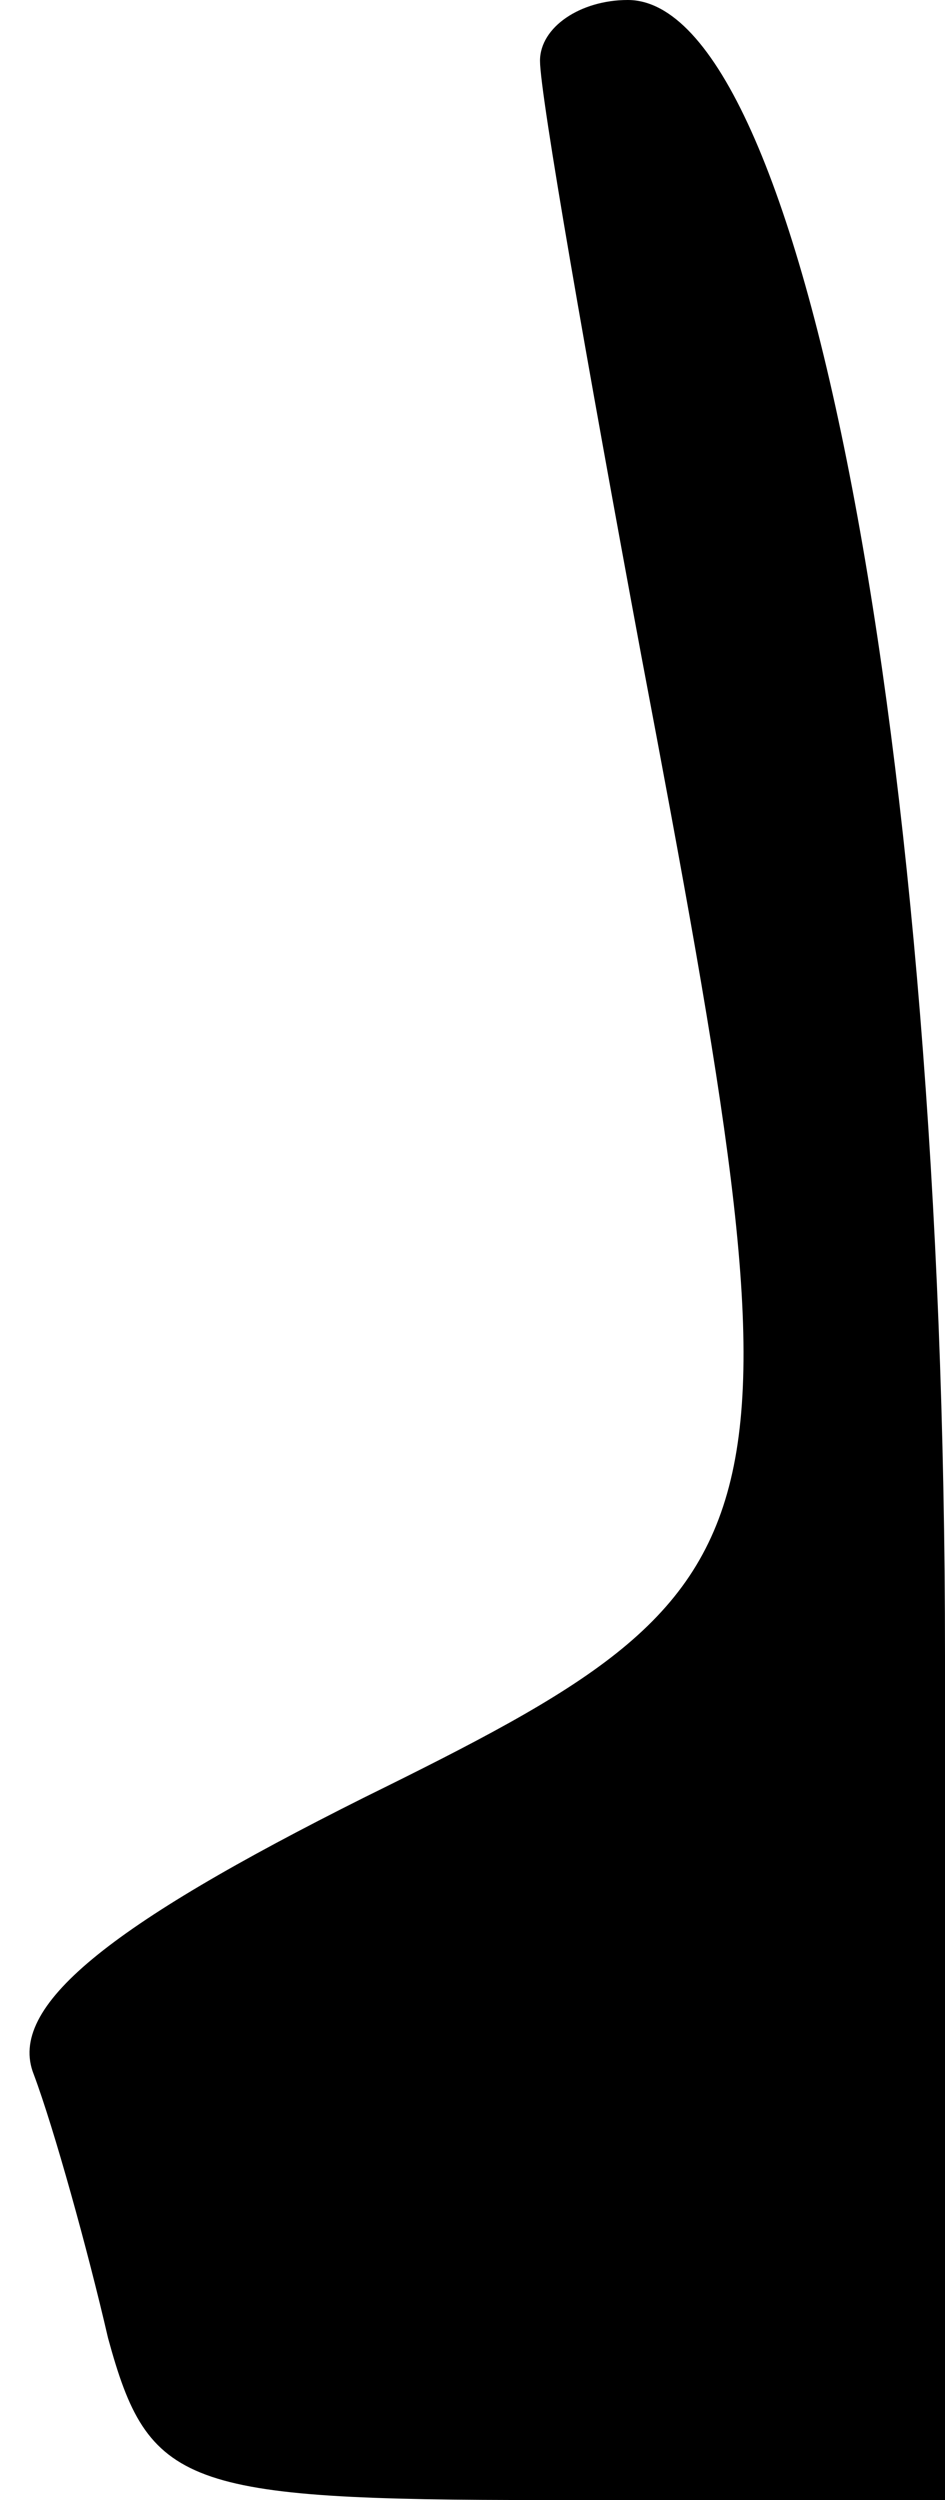 <?xml version="1.0" standalone="no"?>
<!DOCTYPE svg PUBLIC "-//W3C//DTD SVG 20010904//EN"
 "http://www.w3.org/TR/2001/REC-SVG-20010904/DTD/svg10.dtd">
<svg version="1.0" xmlns="http://www.w3.org/2000/svg"
 width="14pt" height="37pt" viewBox="0 0 14 37"
 preserveAspectRatio="xMidYMid meet">
<g transform="translate(0,37) scale(0.1,-0.1)"
fill="#000000" stroke="none">
<path fill="#000000" stroke="none" d="M80 361 c0 -5 7 -45 15 -88 25 -132 24
-137 -41 -169 -38 -19 -53 -31 -49 -41 3 -8 8 -26 11 -39 6 -22 11 -24 65 -24
l59 0 0 125 c0 134 -21 245 -47 245 -7 0 -13 -4 -13 -9z"/>
</g>
</svg>
